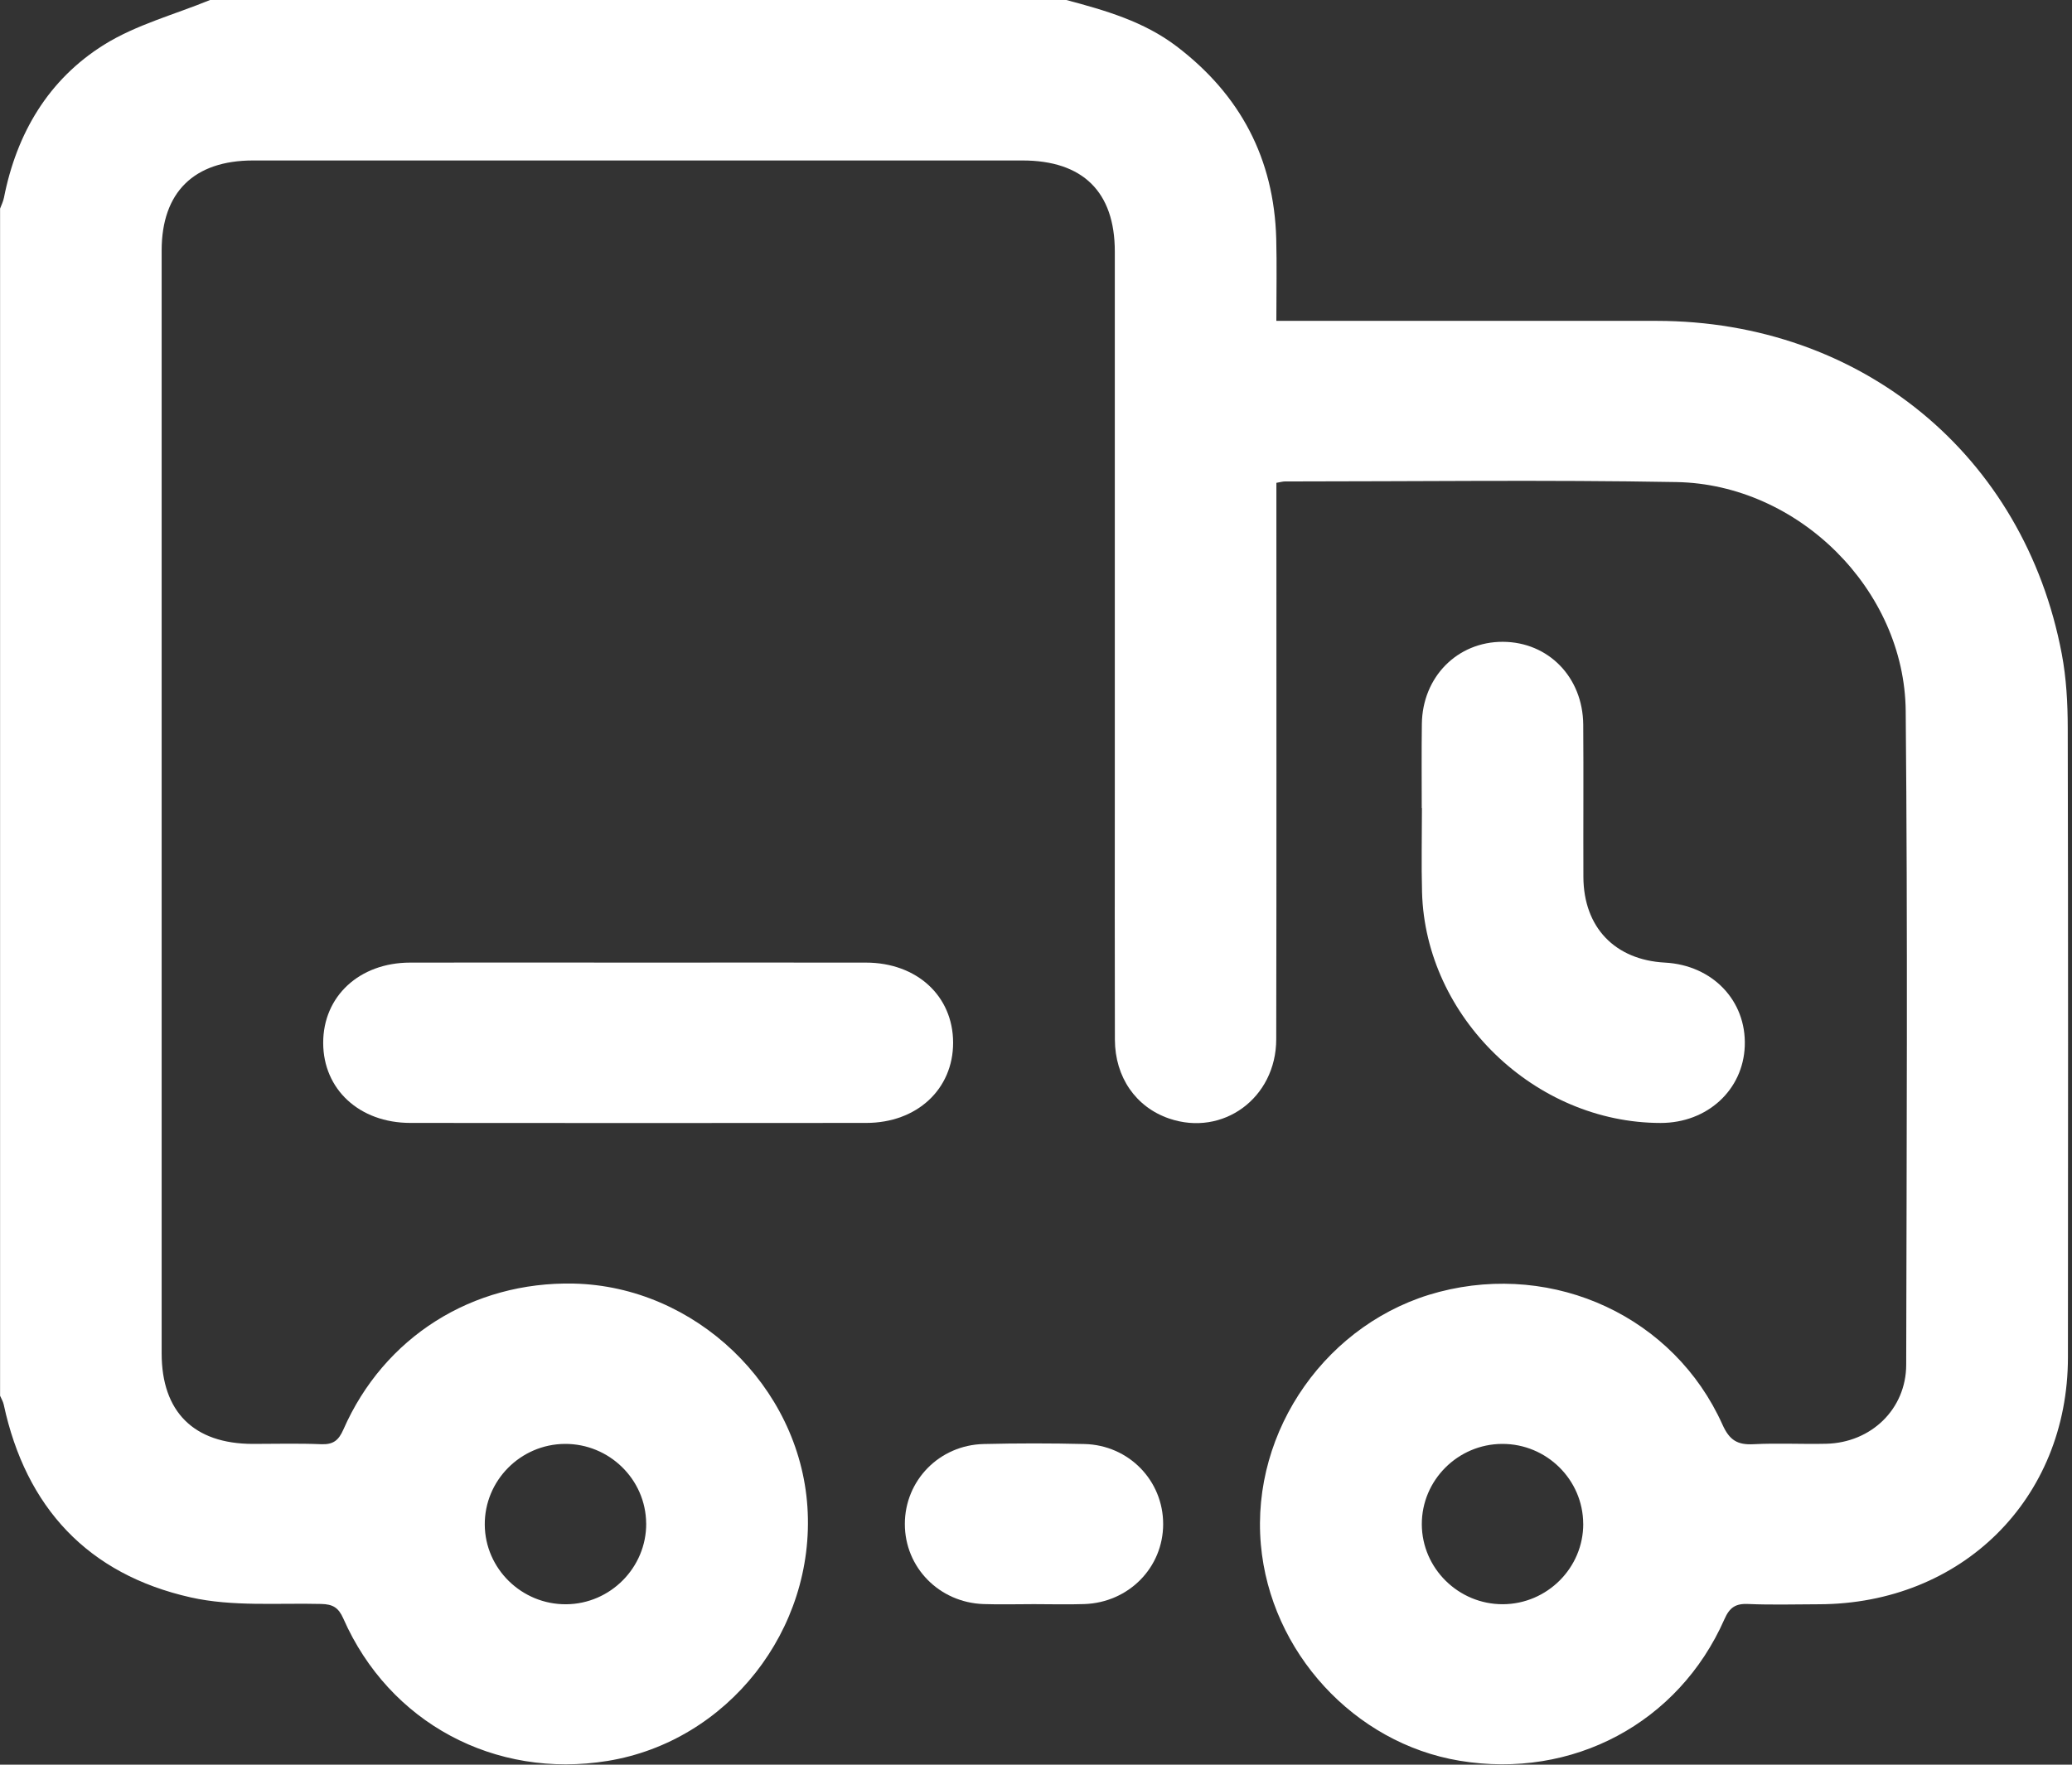 <svg width="54" height="46" viewBox="0 0 54 46" fill="none" xmlns="http://www.w3.org/2000/svg">
<rect x="0" y="0" width="54" height="46" fill="#333333" stroke="none"/>
<g clip-path="url(#clip0_2747_669)">
<path d="M27.79 0C28.803 0.27 29.806 0.556 30.662 1.206C32.328 2.472 33.203 4.138 33.261 6.221C33.279 6.914 33.264 7.608 33.264 8.364C33.489 8.364 33.676 8.364 33.863 8.364C36.968 8.364 40.073 8.361 43.178 8.364C48.503 8.37 52.754 11.858 53.734 17.048C53.853 17.677 53.888 18.33 53.889 18.971C53.901 24.442 53.899 29.913 53.894 35.383C53.891 39.075 51.128 41.81 47.403 41.818C46.789 41.819 46.174 41.838 45.561 41.811C45.233 41.796 45.077 41.9 44.942 42.207C43.748 44.916 40.982 46.386 38.04 45.897C35.295 45.443 33.106 43.061 32.86 40.259C32.597 37.276 34.606 34.431 37.51 33.675C40.524 32.891 43.631 34.331 44.891 37.136C45.073 37.542 45.281 37.668 45.7 37.646C46.33 37.613 46.963 37.649 47.595 37.634C48.764 37.607 49.677 36.732 49.679 35.574C49.69 29.894 49.719 24.213 49.666 18.534C49.638 15.372 46.868 12.622 43.691 12.566C40.289 12.505 36.885 12.55 33.482 12.55C33.431 12.55 33.382 12.566 33.265 12.586C33.265 12.783 33.265 12.984 33.265 13.186C33.265 17.82 33.27 22.455 33.261 27.09C33.259 28.623 31.87 29.637 30.468 29.156C29.604 28.86 29.059 28.08 29.056 27.1C29.05 24.939 29.054 22.779 29.054 20.619C29.054 15.932 29.054 11.245 29.054 6.558C29.054 5.002 28.223 4.183 26.646 4.183C19.963 4.183 13.279 4.183 6.596 4.183C5.055 4.183 4.213 5.011 4.213 6.53C4.213 16.113 4.213 25.695 4.213 35.279C4.213 36.803 5.052 37.635 6.584 37.638C7.181 37.638 7.778 37.621 8.373 37.646C8.684 37.658 8.824 37.548 8.949 37.264C10.005 34.853 12.31 33.402 14.953 33.459C18.117 33.529 20.836 36.129 21.043 39.284C21.253 42.483 18.967 45.39 15.839 45.901C12.896 46.381 10.145 44.909 8.948 42.191C8.822 41.906 8.677 41.817 8.371 41.81C7.234 41.782 6.061 41.884 4.97 41.639C2.29 41.036 0.674 39.294 0.098 36.616C0.081 36.535 0.035 36.461 0.002 36.383C0.002 26.068 0.002 15.752 0.002 5.437C0.037 5.343 0.084 5.251 0.103 5.153C0.434 3.475 1.26 2.073 2.712 1.166C3.549 0.644 4.548 0.38 5.474 0H27.79ZM16.84 39.71C16.832 38.562 15.876 37.63 14.719 37.638C13.564 37.647 12.626 38.595 12.634 39.745C12.642 40.893 13.598 41.827 14.755 41.818C15.909 41.81 16.849 40.858 16.841 39.711L16.84 39.71ZM41.261 39.719C41.257 38.571 40.307 37.634 39.15 37.638C37.994 37.642 37.051 38.586 37.055 39.735C37.059 40.882 38.011 41.821 39.167 41.817C40.322 41.813 41.267 40.867 41.262 39.719H41.261Z" fill="white"/>
<path d="M16.627 25.092C18.608 25.092 20.589 25.089 22.568 25.092C23.896 25.094 24.837 25.962 24.84 27.177C24.842 28.39 23.899 29.27 22.577 29.271C18.615 29.275 14.655 29.275 10.694 29.271C9.368 29.27 8.424 28.398 8.423 27.185C8.421 25.971 9.364 25.095 10.686 25.092C12.667 25.087 14.648 25.092 16.627 25.092Z" fill="white"/>
<path d="M37.053 21.065C37.053 20.334 37.046 19.603 37.056 18.871C37.071 17.644 37.983 16.726 39.167 16.73C40.353 16.735 41.251 17.651 41.262 18.888C41.272 20.211 41.261 21.535 41.266 22.858C41.271 24.171 42.085 25.022 43.392 25.092C44.63 25.159 45.515 26.082 45.472 27.264C45.431 28.414 44.492 29.273 43.279 29.272C40.001 29.27 37.15 26.516 37.061 23.258C37.041 22.526 37.058 21.795 37.058 21.063C37.057 21.063 37.056 21.063 37.055 21.063L37.053 21.065Z" fill="white"/>
<path d="M26.945 41.815C26.508 41.815 26.07 41.828 25.632 41.813C24.475 41.773 23.58 40.855 23.582 39.724C23.583 38.591 24.48 37.668 25.638 37.641C26.512 37.62 27.388 37.62 28.263 37.641C29.42 37.669 30.315 38.595 30.314 39.728C30.314 40.86 29.417 41.774 28.259 41.813C27.822 41.828 27.383 41.815 26.945 41.815Z" fill="white"/>
</g>
<defs>
<clipPath id="clip0_2747_669">
<rect width="54" height="46" fill="white"/>
</clipPath>
</defs>
</svg>
